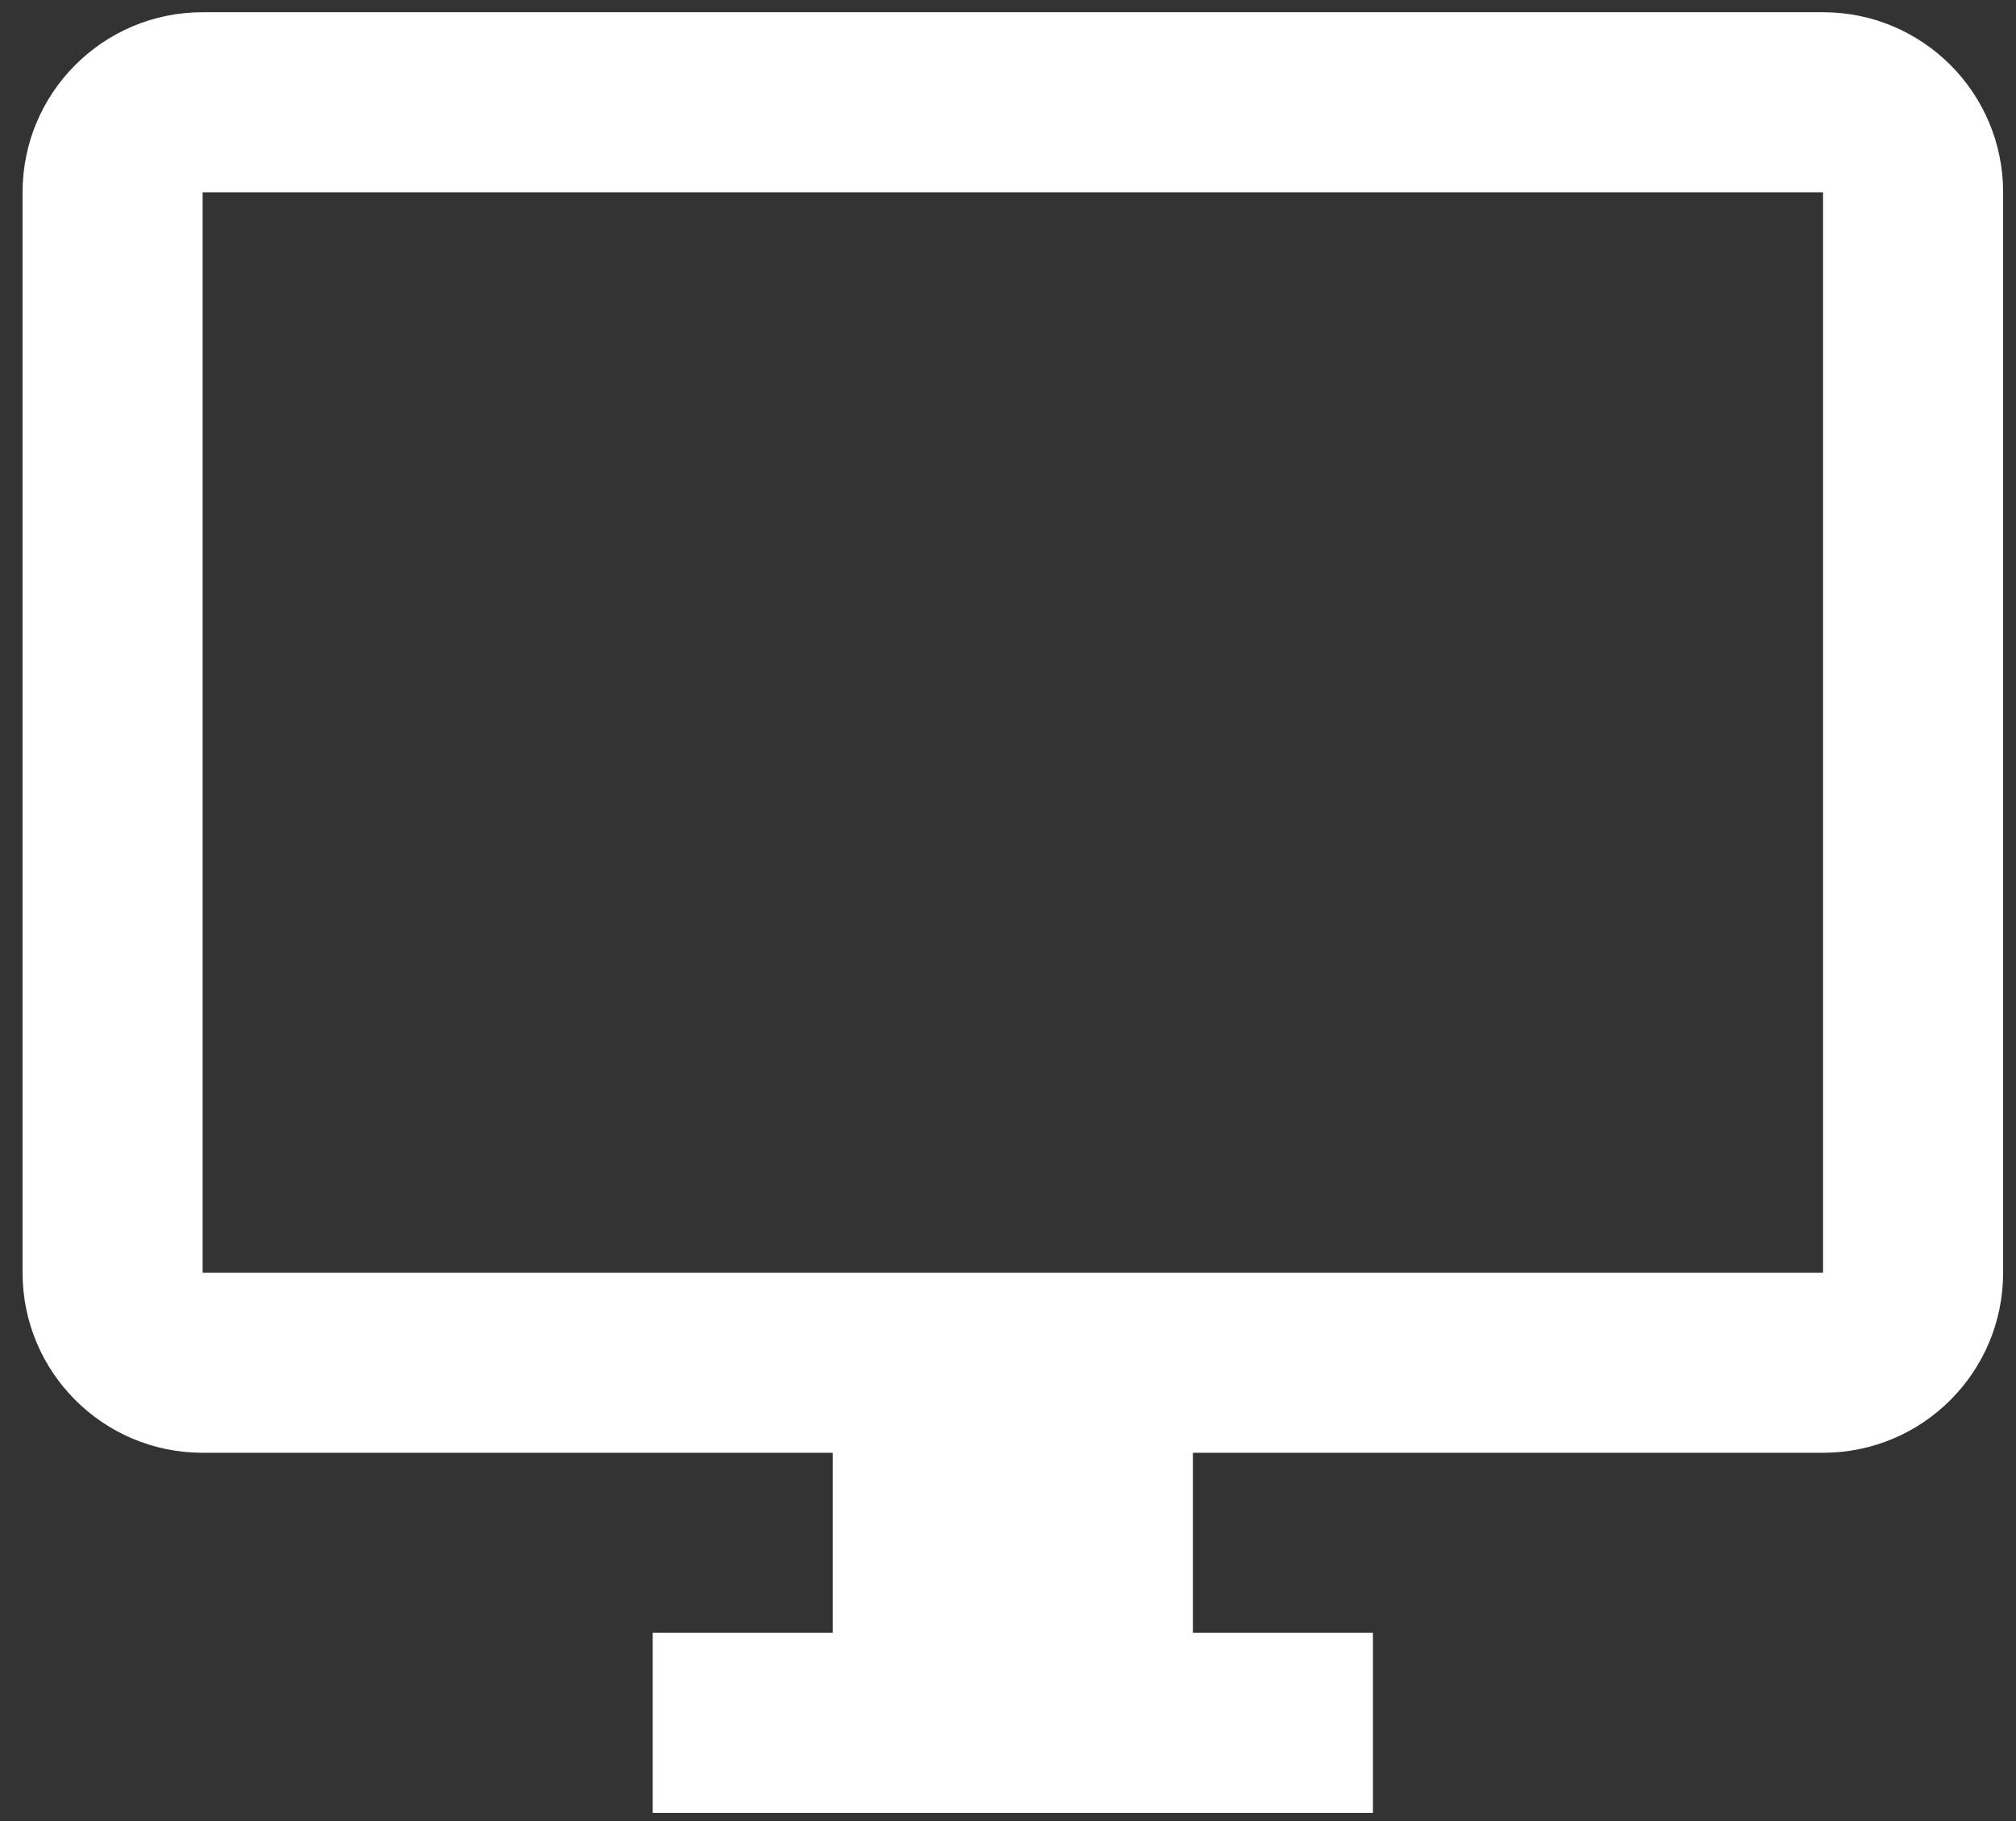 <svg width="62" height="56" viewBox="0 0 62 56" fill="none" xmlns="http://www.w3.org/2000/svg">
<rect x="0" y="0" width="62" height="56" fill="#333333" stroke="none"/>
<path id="Vector" d="M56.066 0.376H6.231C3.172 0.376 0.694 2.854 0.694 5.914V39.137C0.694 42.197 3.172 44.675 6.231 44.675H25.611V50.212H20.074V55.749H42.223V50.212H36.686V44.675H56.066C59.126 44.675 61.604 42.197 61.604 39.137V5.914C61.604 2.854 59.126 0.376 56.066 0.376ZM56.066 39.137H6.231V5.914H56.066V39.137Z" fill="white"/>
</svg>

